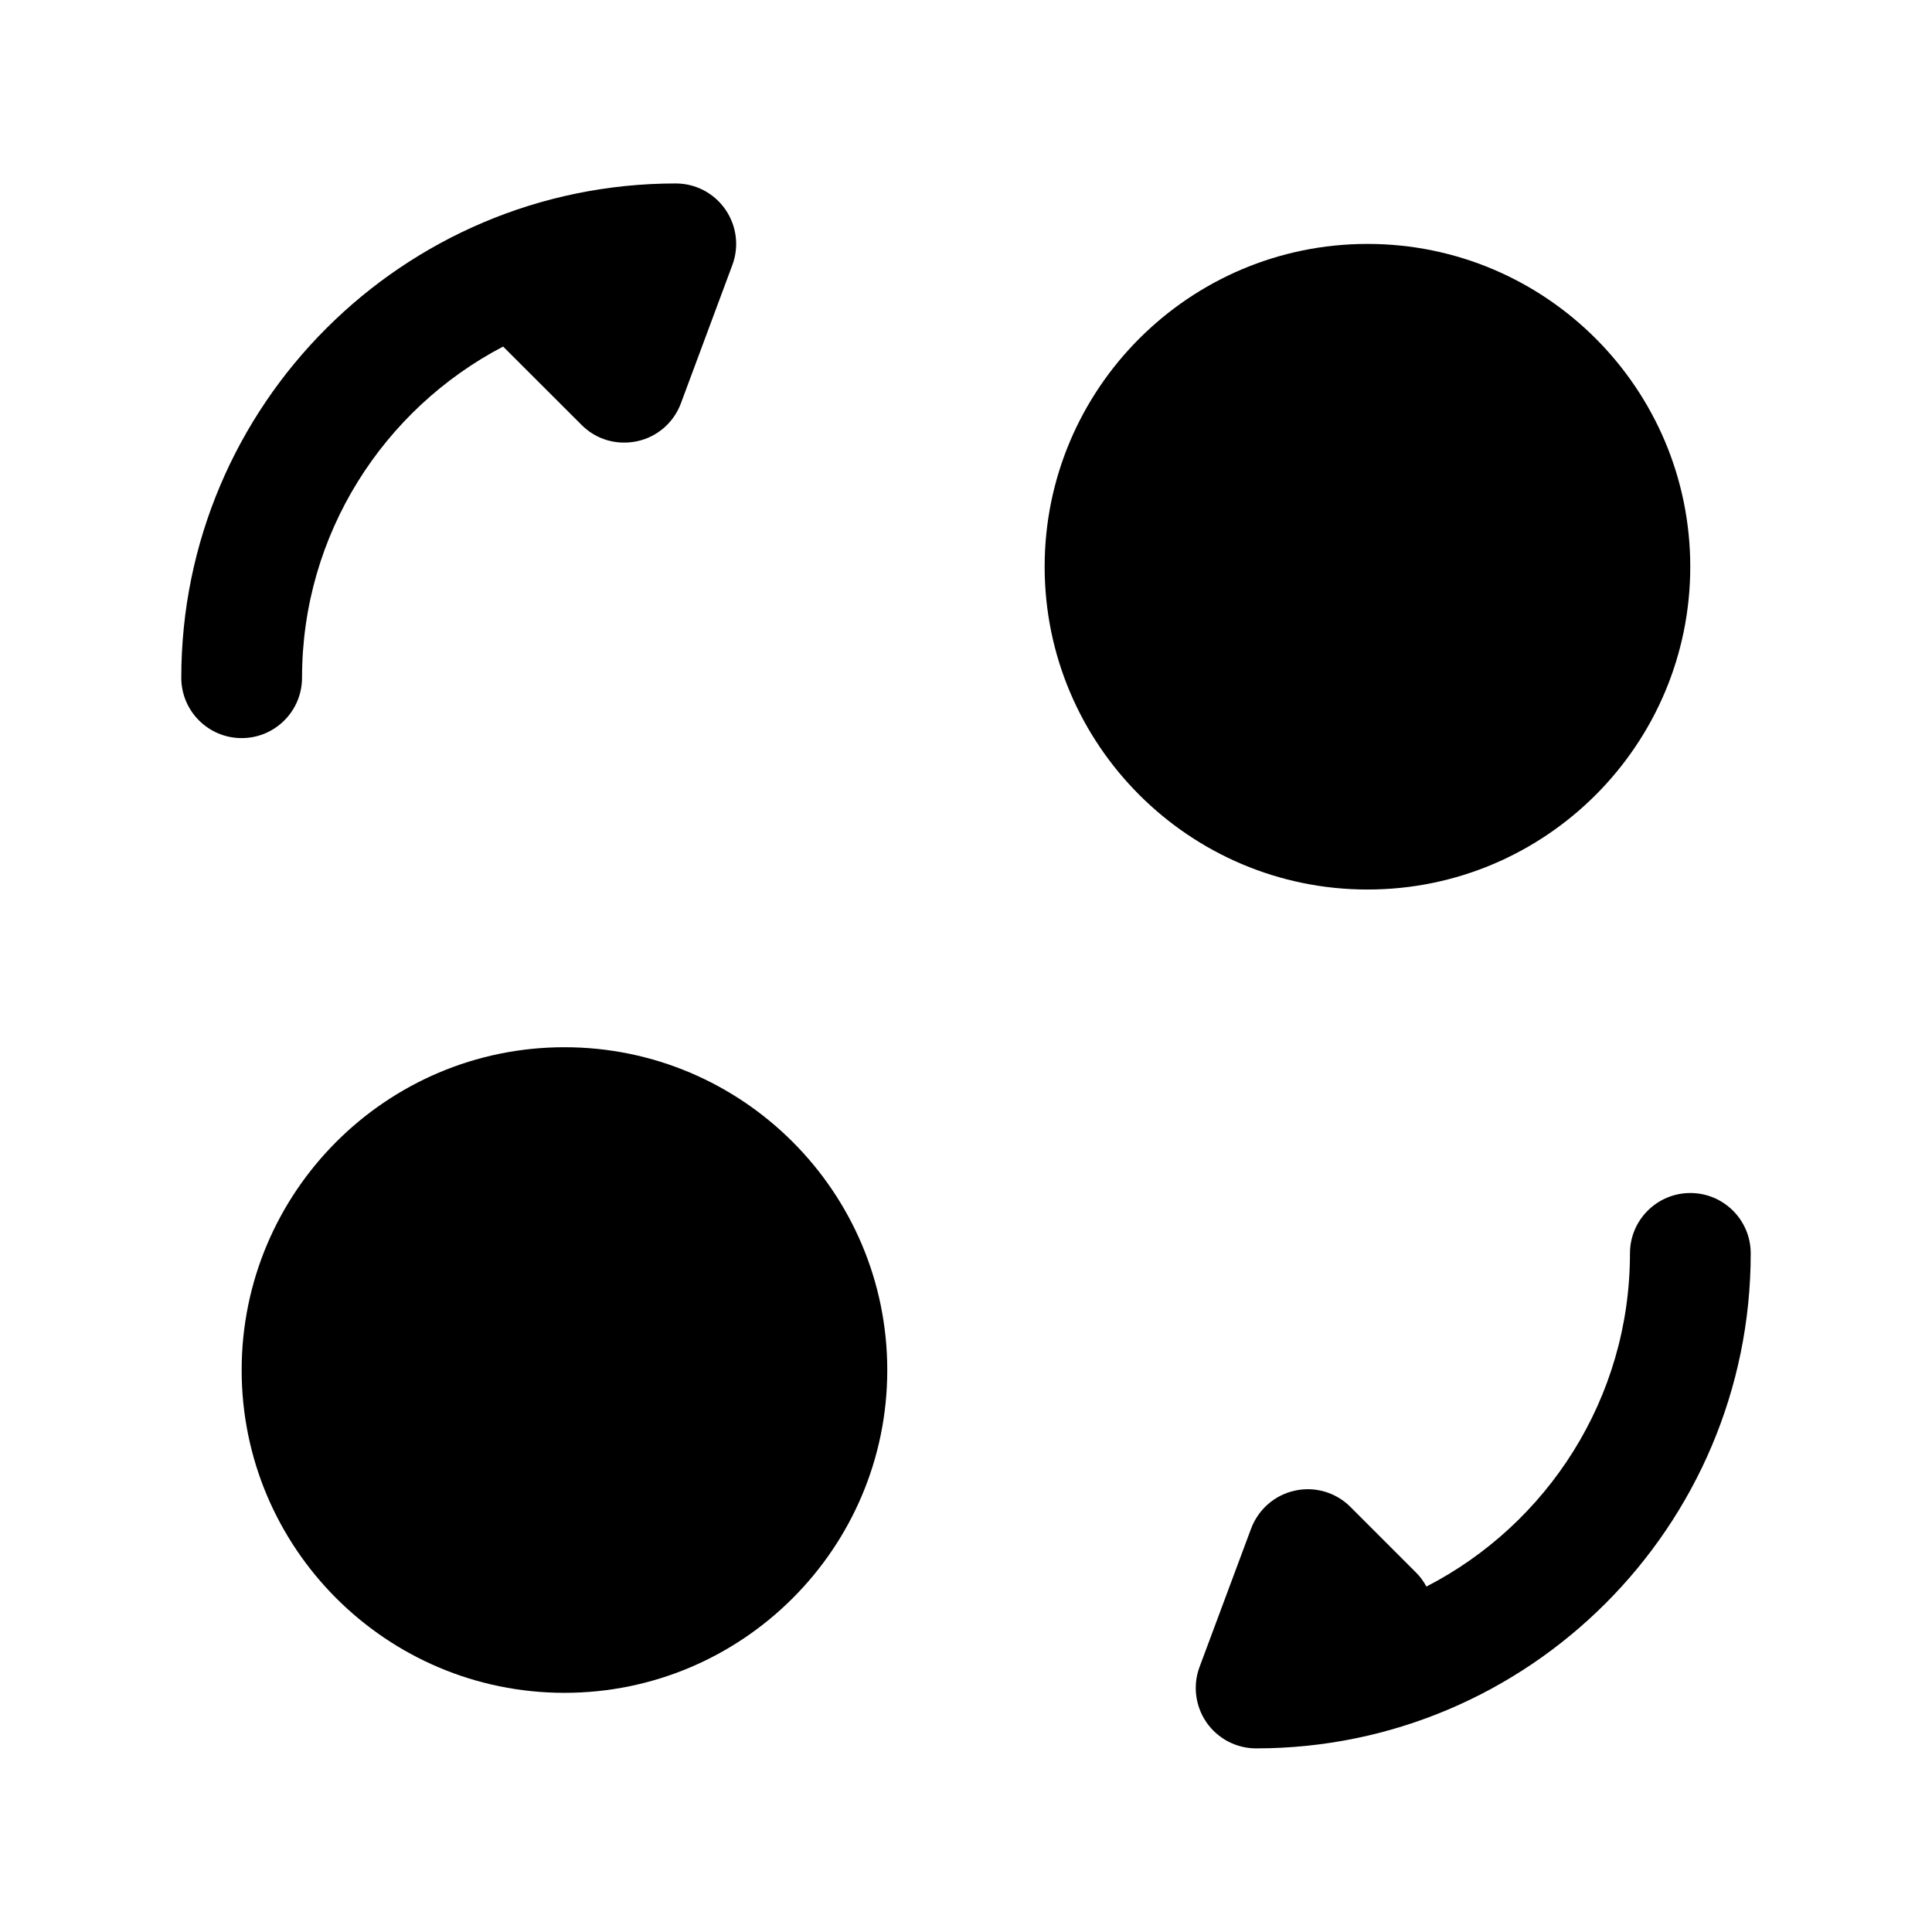 <svg width="24" height="24" viewBox="0 0 24 24" fill="none" xmlns="http://www.w3.org/2000/svg">
<path fill-rule="evenodd" clip-rule="evenodd" d="M7.012 13.009C4.797 13.009 3.002 14.809 3.002 17.02C3.002 19.23 4.797 21.029 7.012 21.029C9.226 21.029 11.022 19.23 11.022 17.02C11.022 14.809 9.226 13.009 7.012 13.009Z" fill="black"/>
<path fill-rule="evenodd" clip-rule="evenodd" d="M20.997 7.04C20.997 4.83 19.203 3.03 16.988 3.03C14.774 3.03 12.977 4.83 12.977 7.04C12.977 9.25 14.774 11.05 16.988 11.05C19.203 11.05 20.997 9.25 20.997 7.04Z" fill="black"/>
<path fill-rule="evenodd" clip-rule="evenodd" d="M3.752 8.419C3.752 6.633 4.767 5.08 6.25 4.305L7.225 5.279C7.405 5.46 7.66 5.535 7.915 5.481C8.164 5.428 8.369 5.25 8.458 5.011L9.098 3.291C9.184 3.061 9.15 2.803 9.011 2.602C8.87 2.399 8.641 2.279 8.395 2.279C5.008 2.279 2.252 5.033 2.252 8.419C2.252 8.833 2.588 9.169 3.002 9.169C3.416 9.169 3.752 8.833 3.752 8.419Z" fill="black"/>
<path fill-rule="evenodd" clip-rule="evenodd" d="M20.998 14.82C20.584 14.82 20.248 15.156 20.248 15.57C20.248 17.372 19.219 18.937 17.719 19.709C17.685 19.644 17.641 19.584 17.586 19.53L16.775 18.719C16.595 18.539 16.335 18.462 16.086 18.517C15.836 18.571 15.632 18.749 15.542 18.988L14.901 20.708C14.815 20.938 14.849 21.196 14.988 21.397C15.129 21.599 15.358 21.719 15.604 21.719C18.992 21.719 21.748 18.961 21.748 15.57C21.748 15.156 21.412 14.82 20.998 14.82Z" fill="black"/>
</svg>